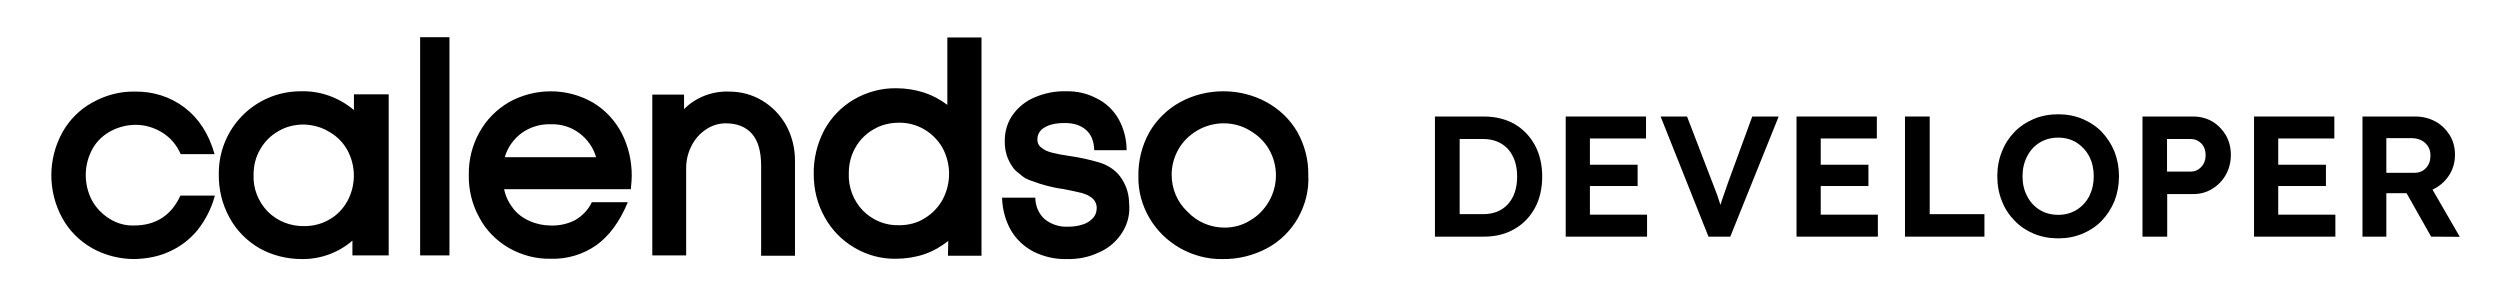 <?xml version="1.0" encoding="UTF-8" standalone="no"?>
<!DOCTYPE svg PUBLIC "-//W3C//DTD SVG 1.1//EN" "http://www.w3.org/Graphics/SVG/1.1/DTD/svg11.dtd">
<svg width="100%" height="100%" viewBox="0 0 827 98" version="1.1" xmlns="http://www.w3.org/2000/svg" xmlns:xlink="http://www.w3.org/1999/xlink" xml:space="preserve" xmlns:serif="http://www.serif.com/" style="fill-rule:evenodd;clip-rule:evenodd;stroke-linejoin:round;stroke-miterlimit:2;">
    <g transform="matrix(1,0,0,1,205.579,-2.755)">
        <g transform="matrix(1,0,0,1,-188.598,0.25)">
            <path d="M27.5,88.2C22.6,88.2 17.8,87 13.5,84.6C9.3,82.2 5.9,78.8 3.6,74.6C-1.2,65.8 -1.2,55.2 3.6,46.4C5.9,42.2 9.4,38.7 13.6,36.4C17.9,34 22.7,32.7 27.6,32.8C33.6,32.7 39.4,34.5 44.1,38.1C48.8,41.7 52.1,46.8 54,53.5L42.8,53.5C41.5,50.5 39.4,48 36.6,46.3C34,44.7 31,43.8 27.9,43.8C25.1,43.8 22.3,44.5 19.8,45.8C17.3,47.1 15.1,49.1 13.7,51.6C10.7,56.9 10.6,63.5 13.5,68.9C14.9,71.4 16.9,73.4 19.3,74.9C21.7,76.4 24.5,77.2 27.3,77.1C34.5,77.1 39.7,73.8 42.7,67.2L54.1,67.2C53,71.4 51,75.3 48.3,78.7C45.8,81.7 42.7,84.1 39.1,85.7C35.5,87.4 31.5,88.1 27.5,88.2ZM99.6,82.1C95,86.1 89,88.3 82.8,88.2C77.9,88.2 73.1,87 68.8,84.6C64.7,82.2 61.3,78.8 59,74.6C56.5,70.1 55.3,65.1 55.4,60C55.3,45 67.3,32.8 82.3,32.7L82.6,32.7C89,32.5 95.2,34.8 100.1,38.9L100.1,33.7L111.6,33.7L111.6,87L99.6,87L99.6,82.1ZM83.5,43.7C80.5,43.7 77.6,44.4 75.1,45.9C72.6,47.3 70.5,49.4 69.1,51.9C67.6,54.4 66.9,57.3 66.9,60.3C66.7,64.8 68.4,69.2 71.6,72.5C74.8,75.7 79.2,77.4 83.7,77.3C86.6,77.3 89.5,76.6 92,75.1C94.5,73.7 96.5,71.6 97.9,69.1C100.8,63.8 100.8,57.4 97.9,52.1C96.5,49.6 94.4,47.5 91.9,46.1C89.3,44.5 86.4,43.8 83.5,43.7ZM122,14.8L131.7,14.8L131.7,87L122,87C122,87.1 122,14.8 122,14.8ZM149.8,65.2C150.3,67.5 151.3,69.6 152.8,71.5C154.2,73.3 156.1,74.7 158.2,75.6C160.4,76.6 162.8,77.1 165.2,77.1C168,77.2 170.8,76.6 173.3,75.3C175.7,73.9 177.6,71.9 178.8,69.4L190.7,69.4C188,75.9 184.5,80.6 180.3,83.6C175.9,86.7 170.5,88.3 165.1,88.1C160.3,88.2 155.5,86.9 151.3,84.5C147.2,82.1 143.8,78.7 141.6,74.5C139.2,70.2 138,65.3 138.1,60.4C138,55.5 139.2,50.6 141.6,46.3C143.9,42.1 147.3,38.7 151.4,36.3C160,31.5 170.6,31.5 179.1,36.4C183.2,38.8 186.5,42.4 188.7,46.6C190.9,50.9 192,55.7 192,60.6C192,61.6 191.9,63.1 191.7,65.1L149.8,65.1L149.8,65.2ZM165.2,43.6C161.8,43.5 158.4,44.5 155.6,46.5C152.9,48.5 150.9,51.3 150,54.5L180.2,54.5C179.3,51.3 177.3,48.5 174.6,46.5C171.9,44.5 168.6,43.5 165.2,43.6ZM234.8,57.3C234.8,52.6 233.8,49.1 231.8,46.8C229.8,44.5 226.9,43.3 223.1,43.3C220.8,43.3 218.5,44 216.6,45.3C214.6,46.6 212.9,48.5 211.8,50.7C210.6,53 210,55.5 210,58.1L210,87L198.8,87L198.8,33.8L209.3,33.8L209.3,38.6C213.2,34.7 218.6,32.6 224.2,32.8C228.1,32.8 231.9,33.8 235.2,35.8C238.5,37.8 241.2,40.6 243.1,44C245,47.5 246,51.5 246,55.5L246,87.1L234.8,87.1L234.8,57.3ZM296.7,82.2C294.3,84.1 291.7,85.6 288.8,86.6C285.8,87.6 282.6,88.1 279.4,88.1C274.6,88.2 269.8,86.9 265.6,84.4C261.5,82 258.1,78.5 255.8,74.3C253.4,70 252.2,65.2 252.2,60.2C252.1,55.1 253.3,50.1 255.7,45.5C258,41.3 261.4,37.8 265.5,35.4C269.8,32.9 274.7,31.6 279.6,31.7C282.7,31.7 285.7,32.2 288.6,33.1C291.4,34 294,35.4 296.4,37.2L296.4,14.9L307.7,14.9L307.7,87.1L296.6,87.1L296.7,82.2ZM280.4,43.1C277.4,43.1 274.5,43.8 272,45.3C269.5,46.7 267.4,48.8 266,51.3C264.5,53.9 263.8,56.8 263.8,59.8C263.6,64.4 265.3,68.9 268.5,72.2C271.7,75.4 276,77.2 280.6,77C283.5,77 286.4,76.3 288.9,74.7C291.4,73.2 293.4,71.1 294.8,68.6C297.7,63.2 297.7,56.8 294.8,51.4C291.8,46.2 286.3,43 280.4,43.1ZM335.8,88.2C332,88.3 328.3,87.4 325,85.8C321.9,84.2 319.3,81.8 317.5,78.8C315.6,75.5 314.6,71.7 314.5,67.9L325.5,67.9C325.5,70.6 326.6,73.2 328.6,75C330.7,76.7 333.4,77.6 336.1,77.5C337.9,77.5 339.7,77.3 341.4,76.7C342.7,76.3 343.8,75.5 344.7,74.5C345.4,73.7 345.8,72.6 345.8,71.5C345.9,70.3 345.4,69.1 344.6,68.3C344.1,67.8 343.5,67.5 342.9,67.1C342.2,66.8 341.5,66.5 340.7,66.3C338.9,65.9 336.8,65.4 334.6,65C332.8,64.8 331.1,64.4 329.5,64C327.9,63.6 326,63 324.5,62.4C323.7,62.2 322.9,61.8 322.1,61.4L321.1,60.7C320.7,60.3 320.3,60 319.9,59.7C319.2,59.2 318.6,58.6 318.1,57.9C317.5,57.1 317,56.2 316.6,55.3C315.7,53.3 315.3,51.1 315.4,48.9C315.4,45.9 316.3,42.9 318.1,40.4C319.9,37.9 322.4,35.9 325.3,34.7C328.6,33.3 332.1,32.6 335.6,32.7C339.2,32.6 342.7,33.4 345.9,35.1C348.9,36.6 351.3,38.9 353,41.8C354.8,45 355.7,48.6 355.7,52.2L345,52.2C344.9,49.2 344,47 342.3,45.5C340.6,44 338.3,43.2 335.3,43.2C332.3,43.2 330.1,43.7 328.5,44.7C327.1,45.5 326.2,46.9 326.2,48.5C326.1,49.5 326.5,50.5 327.2,51.1C327.8,51.6 328.4,52 329,52.3C329.6,52.6 330.3,52.8 331,53C331.8,53.2 332.7,53.4 333.7,53.6L336.8,54.1C340.2,54.6 343.5,55.3 346.8,56.3C349.4,57.1 351.8,58.6 353.5,60.8C355.3,63.2 356.4,66.1 356.5,69.2L356.6,71C356.7,74.2 355.7,77.4 353.8,80.1C351.9,82.8 349.3,84.9 346.3,86.1C343.2,87.6 339.5,88.3 335.8,88.2ZM412.4,74.6C410,78.8 406.5,82.3 402.2,84.6C397.7,87 392.6,88.3 387.4,88.2C382.5,88.3 377.7,87 373.4,84.6C369.2,82.2 365.7,78.8 363.3,74.7C360.8,70.5 359.5,65.7 359.6,60.9C359.5,55.8 360.7,50.8 363.2,46.3C365.6,42.1 369.2,38.6 373.4,36.3C377.8,33.9 382.7,32.7 387.7,32.7C392.7,32.7 397.6,33.9 402,36.3C406.2,38.6 409.8,42 412.2,46.2C414.6,50.5 415.9,55.4 415.8,60.4C416.1,65.4 414.8,70.3 412.4,74.6ZM387.8,43.3C384.8,43.3 381.8,44.1 379.2,45.6C376.6,47.1 374.4,49.2 372.9,51.8C371.4,54.4 370.6,57.3 370.6,60.3C370.6,64.9 372.4,69.3 375.8,72.5C379,75.9 383.4,77.8 388.1,77.8C391.1,77.8 394.1,77 396.6,75.4C399.2,73.9 401.3,71.7 402.8,69.1C404.3,66.5 405.1,63.5 405.1,60.5C405.1,57.5 404.3,54.5 402.8,51.9C401.3,49.3 399.1,47.2 396.5,45.7C393.9,44.1 390.9,43.3 387.8,43.3Z" style="fill-rule:nonzero;"/>
        </g>
        <g transform="matrix(0.887,0,0,0.887,-168.096,37.071)">
            <g transform="matrix(64,0,0,64,487.006,49.565)">
                <path d="M0.092,-0L0.092,-0.7L0.377,-0.7C0.445,-0.7 0.505,-0.685 0.556,-0.656C0.607,-0.626 0.646,-0.585 0.675,-0.532C0.703,-0.479 0.717,-0.419 0.717,-0.35C0.717,-0.281 0.703,-0.22 0.675,-0.168C0.646,-0.115 0.607,-0.074 0.556,-0.045C0.505,-0.015 0.446,-0 0.377,-0L0.092,-0ZM0.372,-0.569L0.236,-0.569L0.236,-0.131L0.372,-0.131C0.434,-0.131 0.483,-0.151 0.518,-0.19C0.553,-0.229 0.571,-0.283 0.571,-0.35C0.571,-0.417 0.553,-0.47 0.518,-0.51C0.482,-0.549 0.433,-0.569 0.372,-0.569Z" style="fill-rule:nonzero;"/>
            </g>
            <g transform="matrix(64,0,0,64,535.774,49.565)">
                <path d="M0.092,-0L0.092,-0.7L0.56,-0.7L0.56,-0.572L0.233,-0.572L0.233,-0.419L0.511,-0.419L0.511,-0.295L0.233,-0.295L0.233,-0.128L0.566,-0.128L0.566,-0L0.092,-0Z" style="fill-rule:nonzero;"/>
            </g>
            <g transform="matrix(64,0,0,64,576.222,49.565)">
                <path d="M0.292,-0L0.013,-0.7L0.167,-0.7L0.315,-0.315C0.326,-0.286 0.335,-0.262 0.343,-0.242C0.349,-0.222 0.356,-0.203 0.362,-0.185C0.367,-0.204 0.374,-0.223 0.381,-0.243C0.388,-0.263 0.396,-0.287 0.406,-0.315L0.547,-0.7L0.701,-0.7L0.419,-0L0.292,-0Z" style="fill-rule:nonzero;"/>
            </g>
            <g transform="matrix(64,0,0,64,621.854,49.565)">
                <path d="M0.092,-0L0.092,-0.7L0.56,-0.7L0.56,-0.572L0.233,-0.572L0.233,-0.419L0.511,-0.419L0.511,-0.295L0.233,-0.295L0.233,-0.128L0.566,-0.128L0.566,-0L0.092,-0Z" style="fill-rule:nonzero;"/>
            </g>
            <g transform="matrix(64,0,0,64,662.302,49.565)">
                <path d="M0.092,-0L0.092,-0.7L0.236,-0.7L0.236,-0.131L0.555,-0.131L0.555,-0L0.092,-0Z" style="fill-rule:nonzero;"/>
            </g>
            <g transform="matrix(64,0,0,64,699.742,49.565)">
                <path d="M0.4,0.01C0.349,0.01 0.301,0.001 0.258,-0.017C0.215,-0.035 0.177,-0.06 0.146,-0.093C0.114,-0.125 0.089,-0.163 0.072,-0.207C0.054,-0.251 0.045,-0.299 0.045,-0.352C0.045,-0.404 0.054,-0.452 0.072,-0.496C0.089,-0.54 0.114,-0.578 0.146,-0.611C0.177,-0.643 0.215,-0.668 0.258,-0.686C0.301,-0.704 0.349,-0.713 0.4,-0.713C0.451,-0.713 0.498,-0.704 0.541,-0.686C0.584,-0.668 0.622,-0.643 0.654,-0.61C0.685,-0.577 0.71,-0.539 0.728,-0.495C0.745,-0.451 0.754,-0.403 0.754,-0.352C0.754,-0.3 0.745,-0.252 0.728,-0.208C0.71,-0.164 0.685,-0.126 0.654,-0.093C0.622,-0.06 0.584,-0.035 0.541,-0.017C0.498,0.001 0.451,0.01 0.4,0.01ZM0.4,-0.127C0.44,-0.127 0.476,-0.137 0.507,-0.156C0.538,-0.175 0.563,-0.202 0.581,-0.236C0.598,-0.27 0.607,-0.309 0.607,-0.352C0.607,-0.395 0.598,-0.434 0.581,-0.468C0.563,-0.501 0.538,-0.528 0.507,-0.548C0.476,-0.567 0.44,-0.577 0.4,-0.577C0.359,-0.577 0.323,-0.567 0.292,-0.548C0.261,-0.529 0.236,-0.502 0.219,-0.468C0.201,-0.434 0.192,-0.395 0.192,-0.352C0.192,-0.308 0.201,-0.269 0.219,-0.236C0.236,-0.202 0.261,-0.175 0.292,-0.156C0.323,-0.137 0.359,-0.127 0.4,-0.127Z" style="fill-rule:nonzero;"/>
            </g>
            <g transform="matrix(64,0,0,64,750.878,49.565)">
                <path d="M0.092,-0L0.092,-0.7L0.387,-0.7C0.428,-0.7 0.466,-0.69 0.499,-0.671C0.532,-0.651 0.558,-0.624 0.578,-0.591C0.597,-0.557 0.607,-0.519 0.607,-0.477C0.607,-0.434 0.597,-0.395 0.578,-0.361C0.558,-0.326 0.532,-0.299 0.499,-0.279C0.466,-0.258 0.428,-0.248 0.387,-0.248L0.236,-0.248L0.236,-0L0.092,-0ZM0.235,-0.379L0.372,-0.379C0.397,-0.379 0.418,-0.388 0.435,-0.407C0.452,-0.425 0.46,-0.448 0.46,-0.475C0.46,-0.502 0.452,-0.525 0.435,-0.543C0.418,-0.56 0.397,-0.569 0.372,-0.569L0.235,-0.569L0.235,-0.379Z" style="fill-rule:nonzero;"/>
            </g>
            <g transform="matrix(64,0,0,64,792.478,49.565)">
                <path d="M0.092,-0L0.092,-0.7L0.56,-0.7L0.56,-0.572L0.233,-0.572L0.233,-0.419L0.511,-0.419L0.511,-0.295L0.233,-0.295L0.233,-0.128L0.566,-0.128L0.566,-0L0.092,-0Z" style="fill-rule:nonzero;"/>
            </g>
            <g transform="matrix(64,0,0,64,832.926,49.565)">
                <path d="M0.092,-0L0.092,-0.7L0.4,-0.7C0.443,-0.7 0.482,-0.69 0.517,-0.671C0.552,-0.652 0.579,-0.625 0.6,-0.592C0.621,-0.558 0.631,-0.52 0.631,-0.477C0.631,-0.432 0.619,-0.391 0.595,-0.355C0.571,-0.319 0.539,-0.292 0.5,-0.274L0.659,0.001L0.492,-0L0.349,-0.253L0.231,-0.253L0.231,-0L0.092,-0ZM0.231,-0.372L0.395,-0.372C0.423,-0.372 0.446,-0.382 0.463,-0.401C0.48,-0.42 0.488,-0.443 0.488,-0.472C0.488,-0.503 0.478,-0.527 0.457,-0.546C0.436,-0.565 0.409,-0.574 0.375,-0.574L0.231,-0.574L0.231,-0.372Z" style="fill-rule:nonzero;"/>
            </g>
        </g>
    </g>
</svg>
